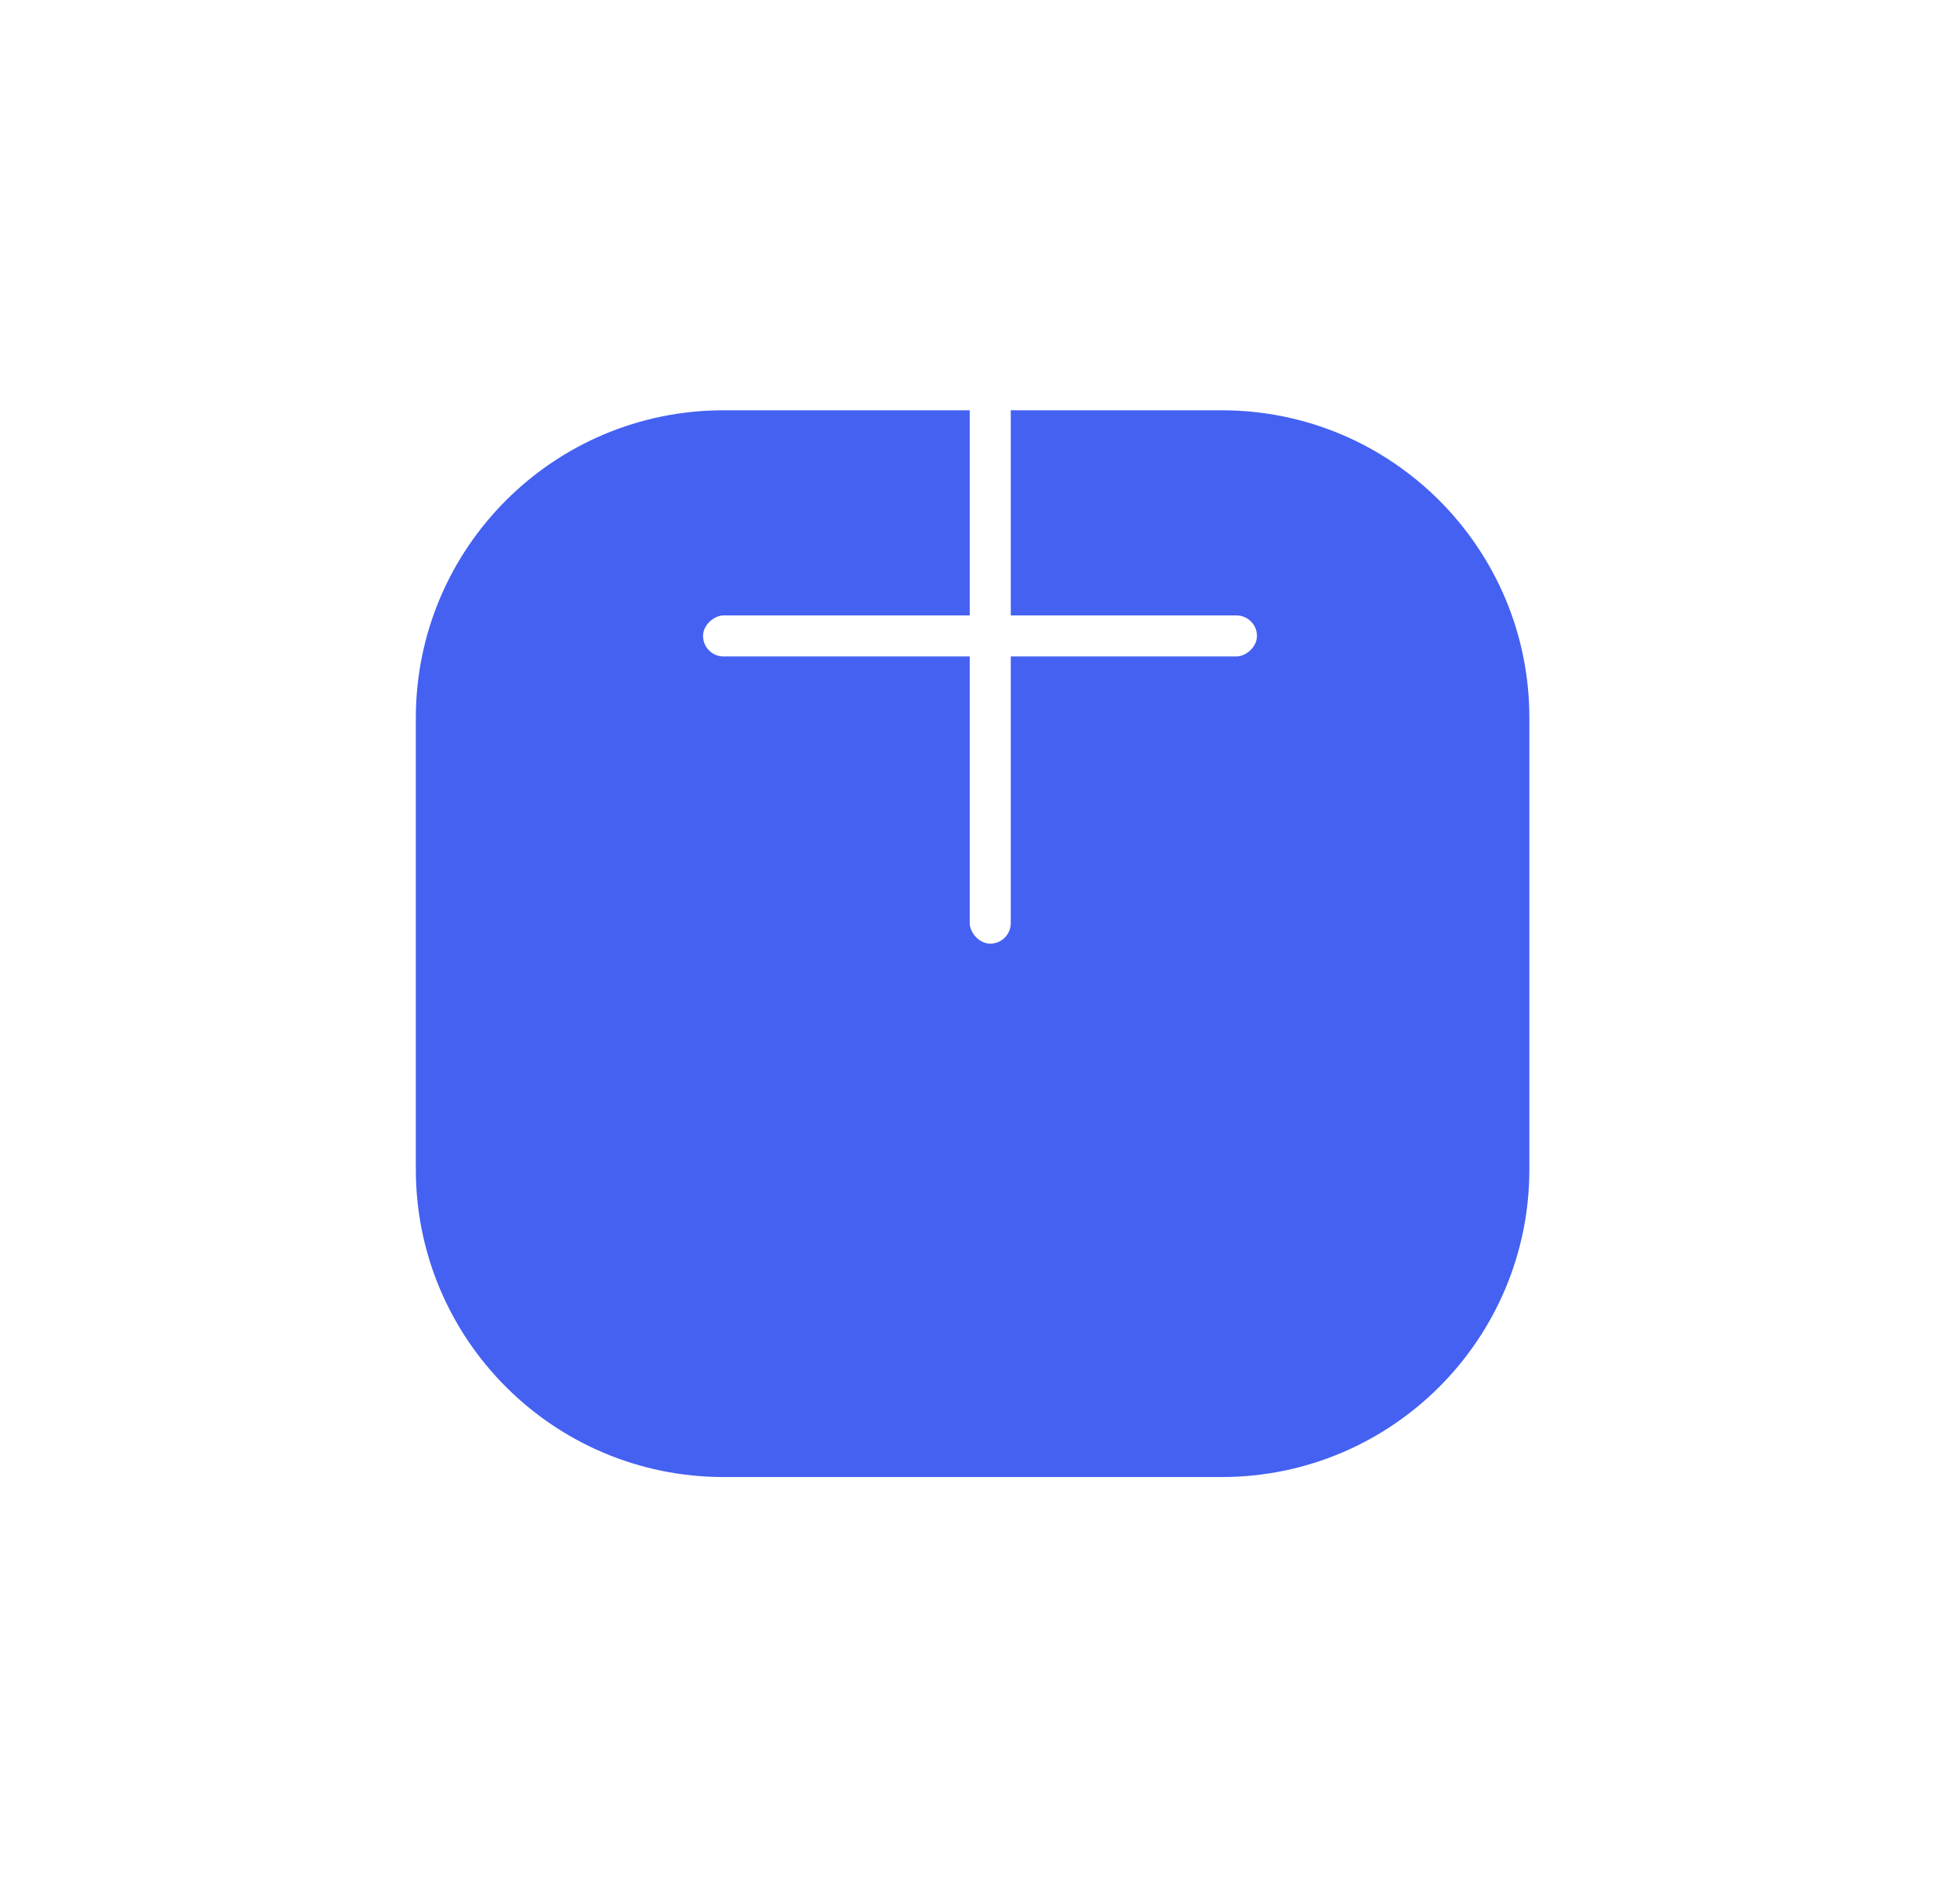 <svg width="54" height="52" viewBox="0 0 95 92" fill="none" xmlns="http://www.w3.org/2000/svg">
<g filter="url(#filter0_d_1_641)">
<path d="M20 20C20 11.716 26.716 5 35 5H59.279C67.563 5 74.279 11.716 74.279 20V42C74.279 50.284 67.563 57 59.279 57H35C26.716 57 20 50.284 20 42V20Z" fill="#4461F2"/>
</g>
<rect x="47" y="19" width="2" height="27" rx="1" fill="white"/>
<rect x="61" y="30" width="2" height="27" rx="1" transform="rotate(90 61 30)" fill="white"/>
<defs>
<filter id="filter0_d_1_641" x="0" y="0" width="94.279" height="92" filterUnits="userSpaceOnUse" color-interpolation-filters="sRGB">
<feFlood flood-opacity="0" result="BackgroundImageFix"/>
<feColorMatrix in="SourceAlpha" type="matrix" values="0 0 0 0 0 0 0 0 0 0 0 0 0 0 0 0 0 0 127 0" result="hardAlpha"/>
<feOffset dy="15"/>
<feGaussianBlur stdDeviation="10"/>
<feColorMatrix type="matrix" values="0 0 0 0 0.384 0 0 0 0 0.235 0 0 0 0 0.906 0 0 0 0.35 0"/>
<feBlend mode="normal" in2="BackgroundImageFix" result="effect1_dropShadow_1_641"/>
<feBlend mode="normal" in="SourceGraphic" in2="effect1_dropShadow_1_641" result="shape"/>
</filter>
</defs>
</svg>

